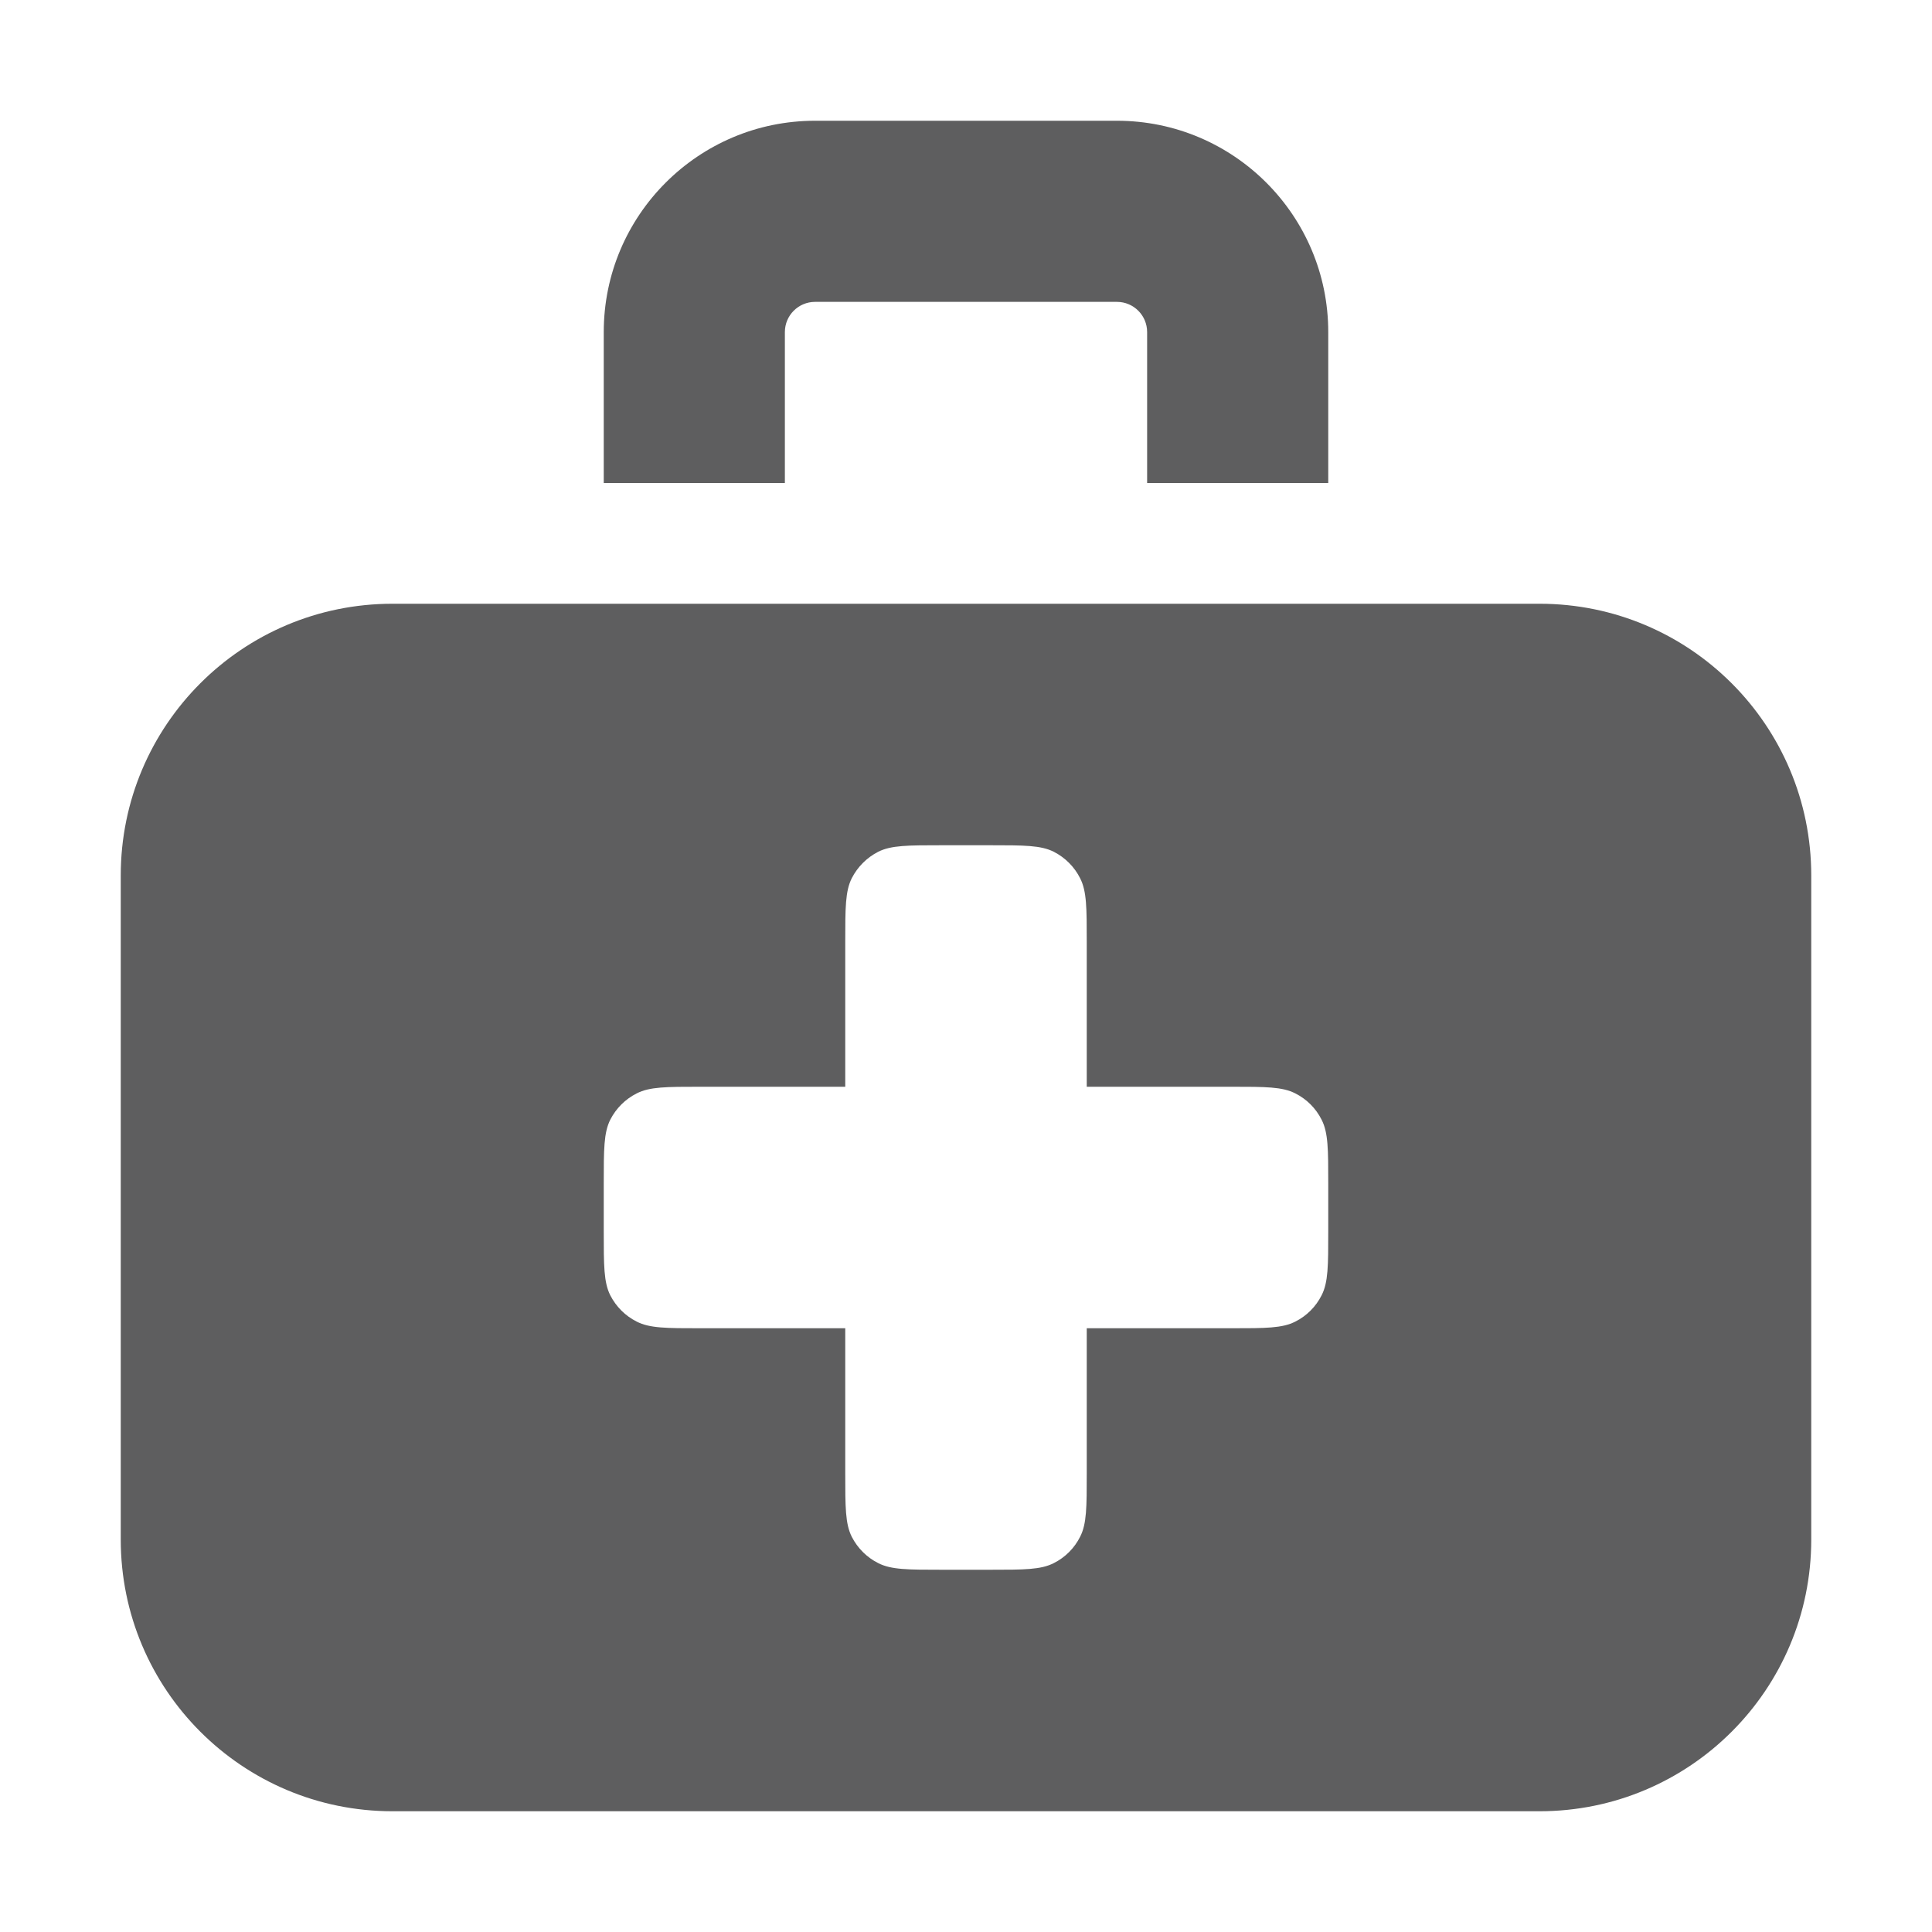 <svg xmlns="http://www.w3.org/2000/svg" style="--icon-color:#5e5e5f" width="16" height="16" fill="#5e5e5f" aria-hidden="true" focusable="false" role="img" viewBox="0 0 16 16"><path d="M6.75 2.5C6.612 2.5 6.5 2.612 6.5 2.75V4H5V2.75C5 1.784 5.784 1 6.75 1H9.25C10.216 1 11 1.784 11 2.75V4H9.5V2.75C9.5 2.612 9.388 2.5 9.25 2.5H6.75Z"/><path fill-rule="evenodd" d="M1 7.25C1 6.007 2.007 5 3.25 5H12.75C13.993 5 15 6.007 15 7.25V12.75C15 13.993 13.993 15 12.75 15H3.25C2.007 15 1 13.993 1 12.75V7.25ZM7 7.8C7 7.52 7 7.38 7.054 7.273C7.102 7.179 7.179 7.102 7.273 7.054C7.38 7 7.52 7 7.8 7H8.2C8.48 7 8.62 7 8.727 7.054C8.821 7.102 8.898 7.179 8.945 7.273C9 7.38 9 7.52 9 7.8V9H10.2C10.48 9 10.62 9 10.727 9.055C10.821 9.102 10.898 9.179 10.945 9.273C11 9.38 11 9.52 11 9.8V10.2C11 10.48 11 10.62 10.945 10.727C10.898 10.821 10.821 10.898 10.727 10.945C10.62 11 10.48 11 10.2 11H9V12.2C9 12.48 9 12.62 8.945 12.727C8.898 12.821 8.821 12.898 8.727 12.945C8.62 13 8.48 13 8.2 13H7.8C7.52 13 7.38 13 7.273 12.945C7.179 12.898 7.102 12.821 7.054 12.727C7 12.62 7 12.48 7 12.2V11H5.8C5.52 11 5.38 11 5.273 10.945C5.179 10.898 5.102 10.821 5.054 10.727C5 10.62 5 10.48 5 10.2V9.8C5 9.52 5 9.38 5.054 9.273C5.102 9.179 5.179 9.102 5.273 9.055C5.38 9 5.52 9 5.8 9H7V7.8Z" clip-rule="evenodd"/></svg>